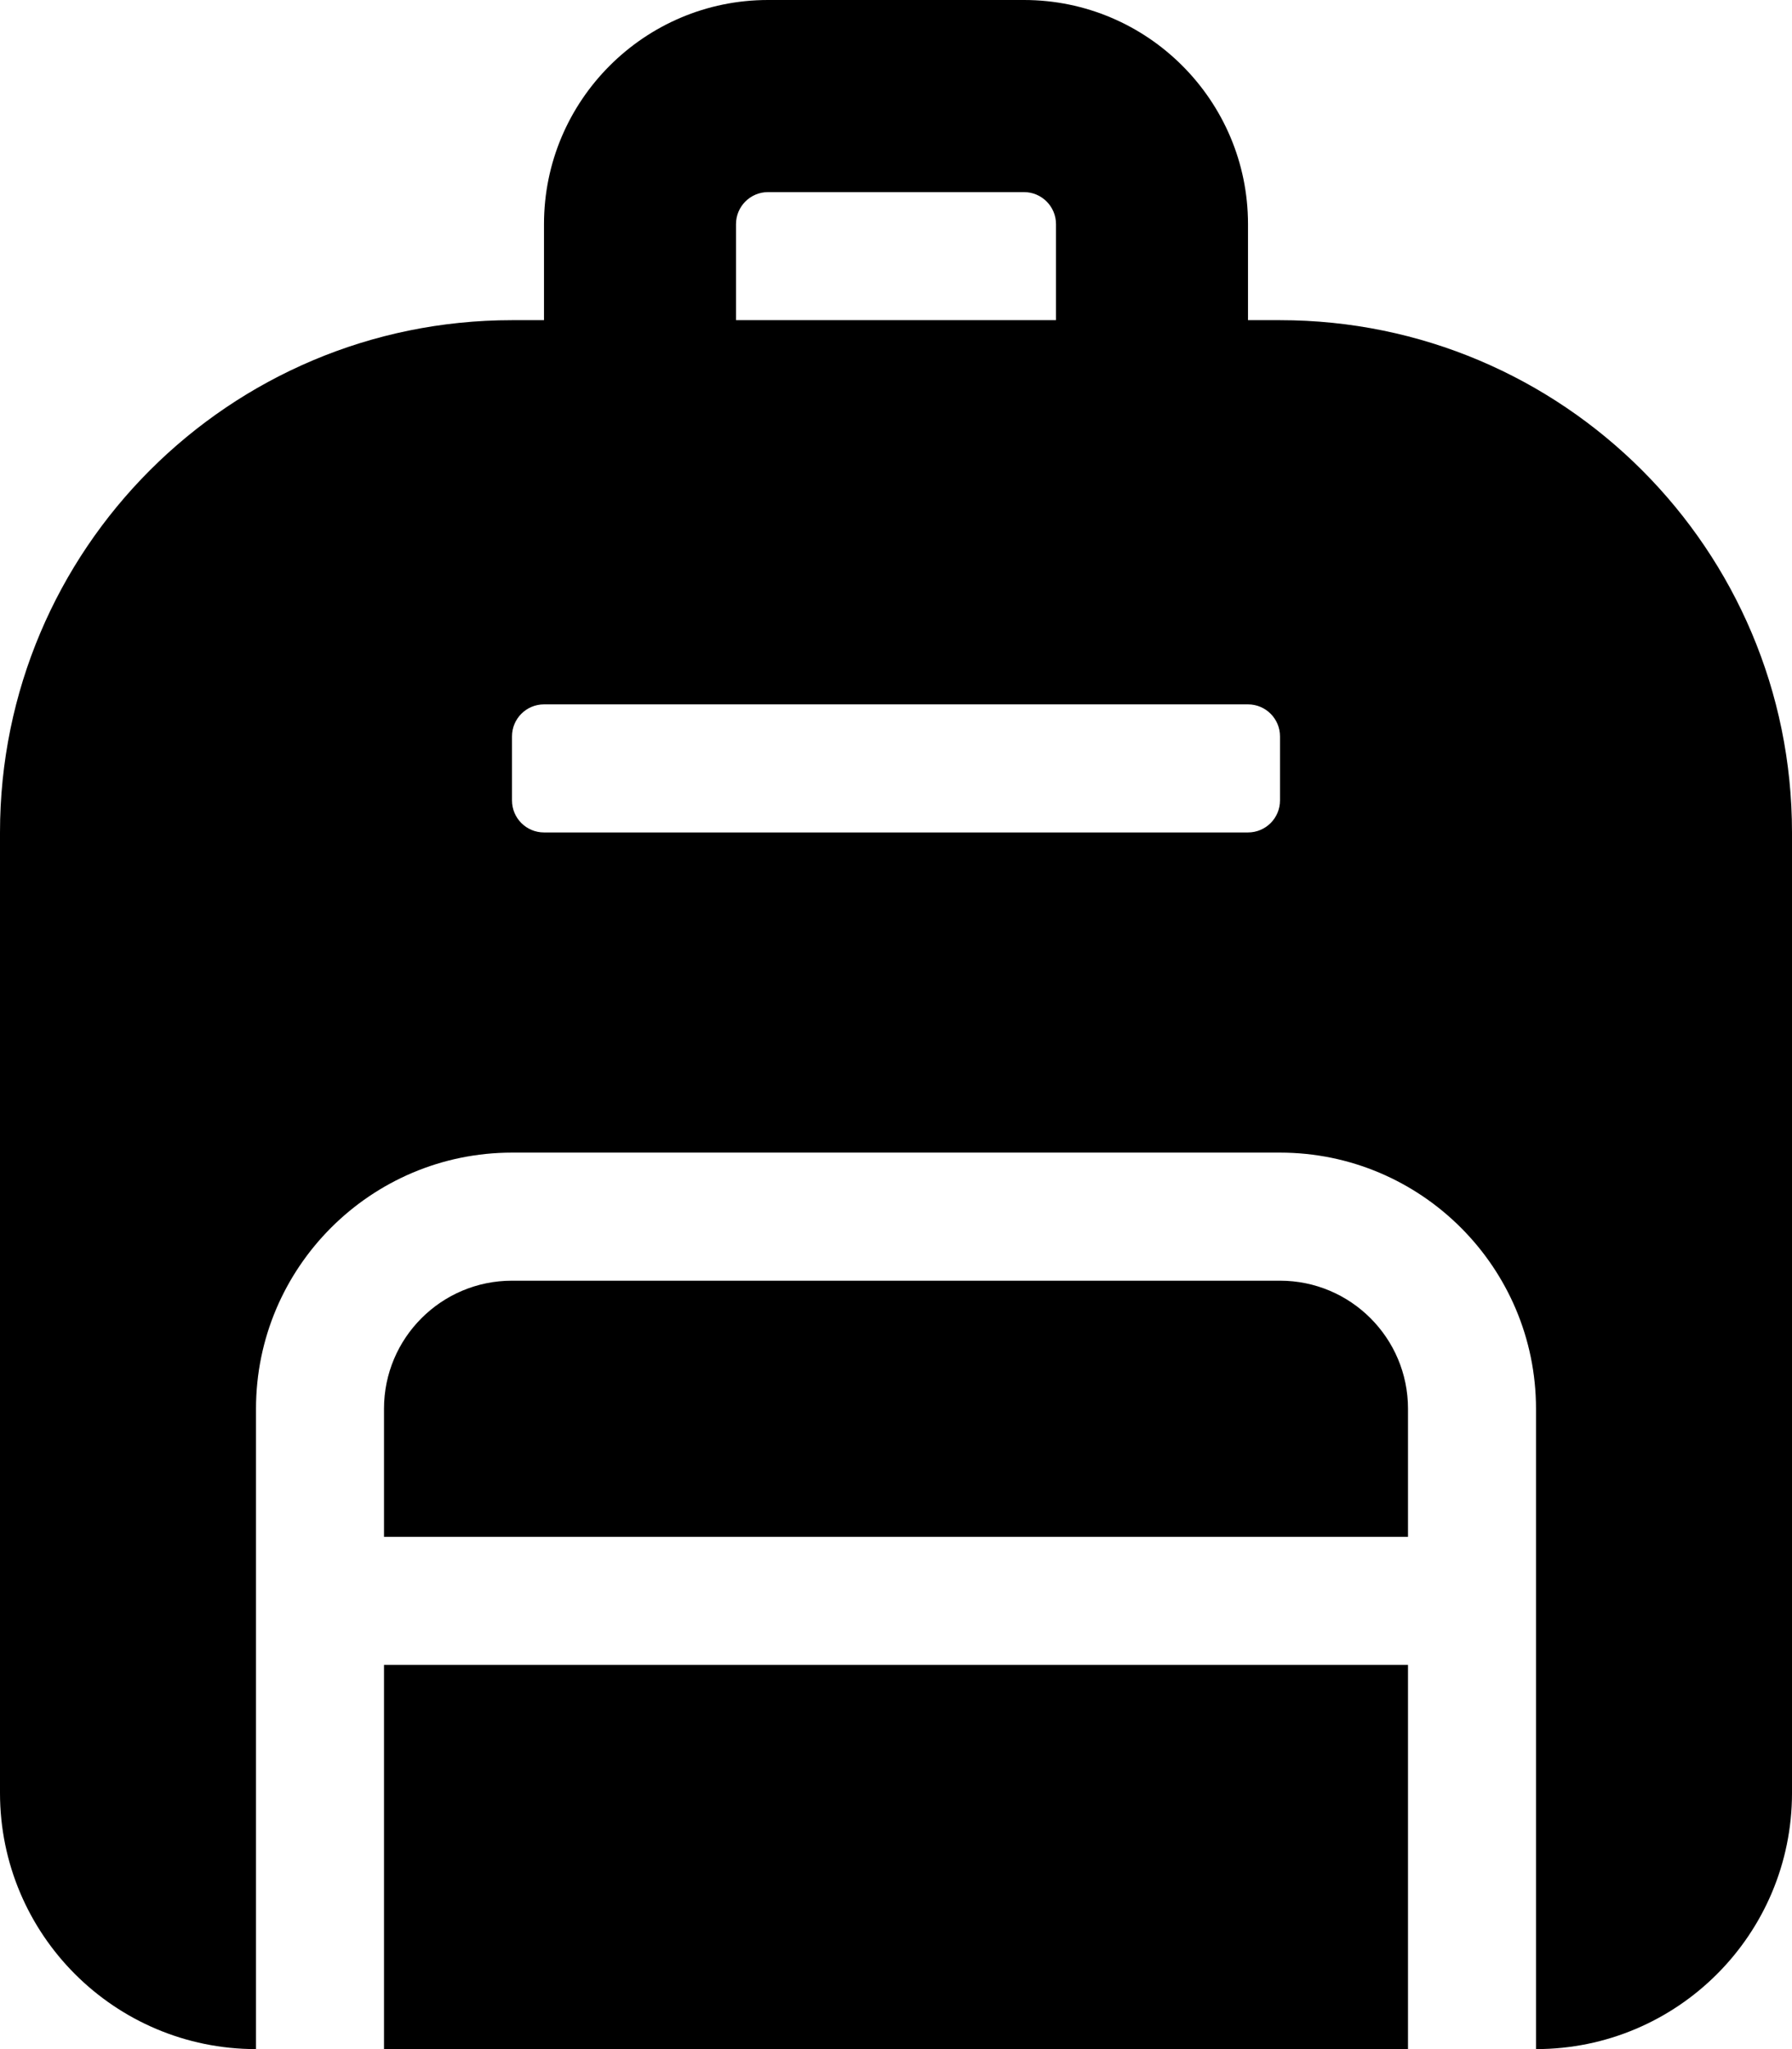 <svg xmlns="http://www.w3.org/2000/svg" viewBox="0 0 448 512"><path d="M320 320H128c-17.67 0-32 14.33-32 32v32h256v-32c0-17.67-14.33-32-32-32zM96 512h256v-96H96v96zM320 80h-8V56c0-30.88-25.12-56-56-56h-64c-30.88 0-56 25.12-56 56v24h-8C57.31 80 0 137.31 0 208v240c0 35.35 28.65 64 64 64V352c0-35.29 28.71-64 64-64h192c35.29 0 64 28.71 64 64v160c35.35 0 64-28.65 64-64V208c0-70.69-57.31-128-128-128zM184 56c0-4.41 3.59-8 8-8h64c4.41 0 8 3.59 8 8v24h-80V56zm136 144c0 4.42-3.58 8-8 8H136c-4.42 0-8-3.58-8-8v-16c0-4.42 3.58-8 8-8h176c4.42 0 8 3.58 8 8v16z"/></svg>
<!--
Font Awesome Pro 5.5.0 by @fontawesome - https://fontawesome.com
License - https://fontawesome.com/license (Commercial License)
-->